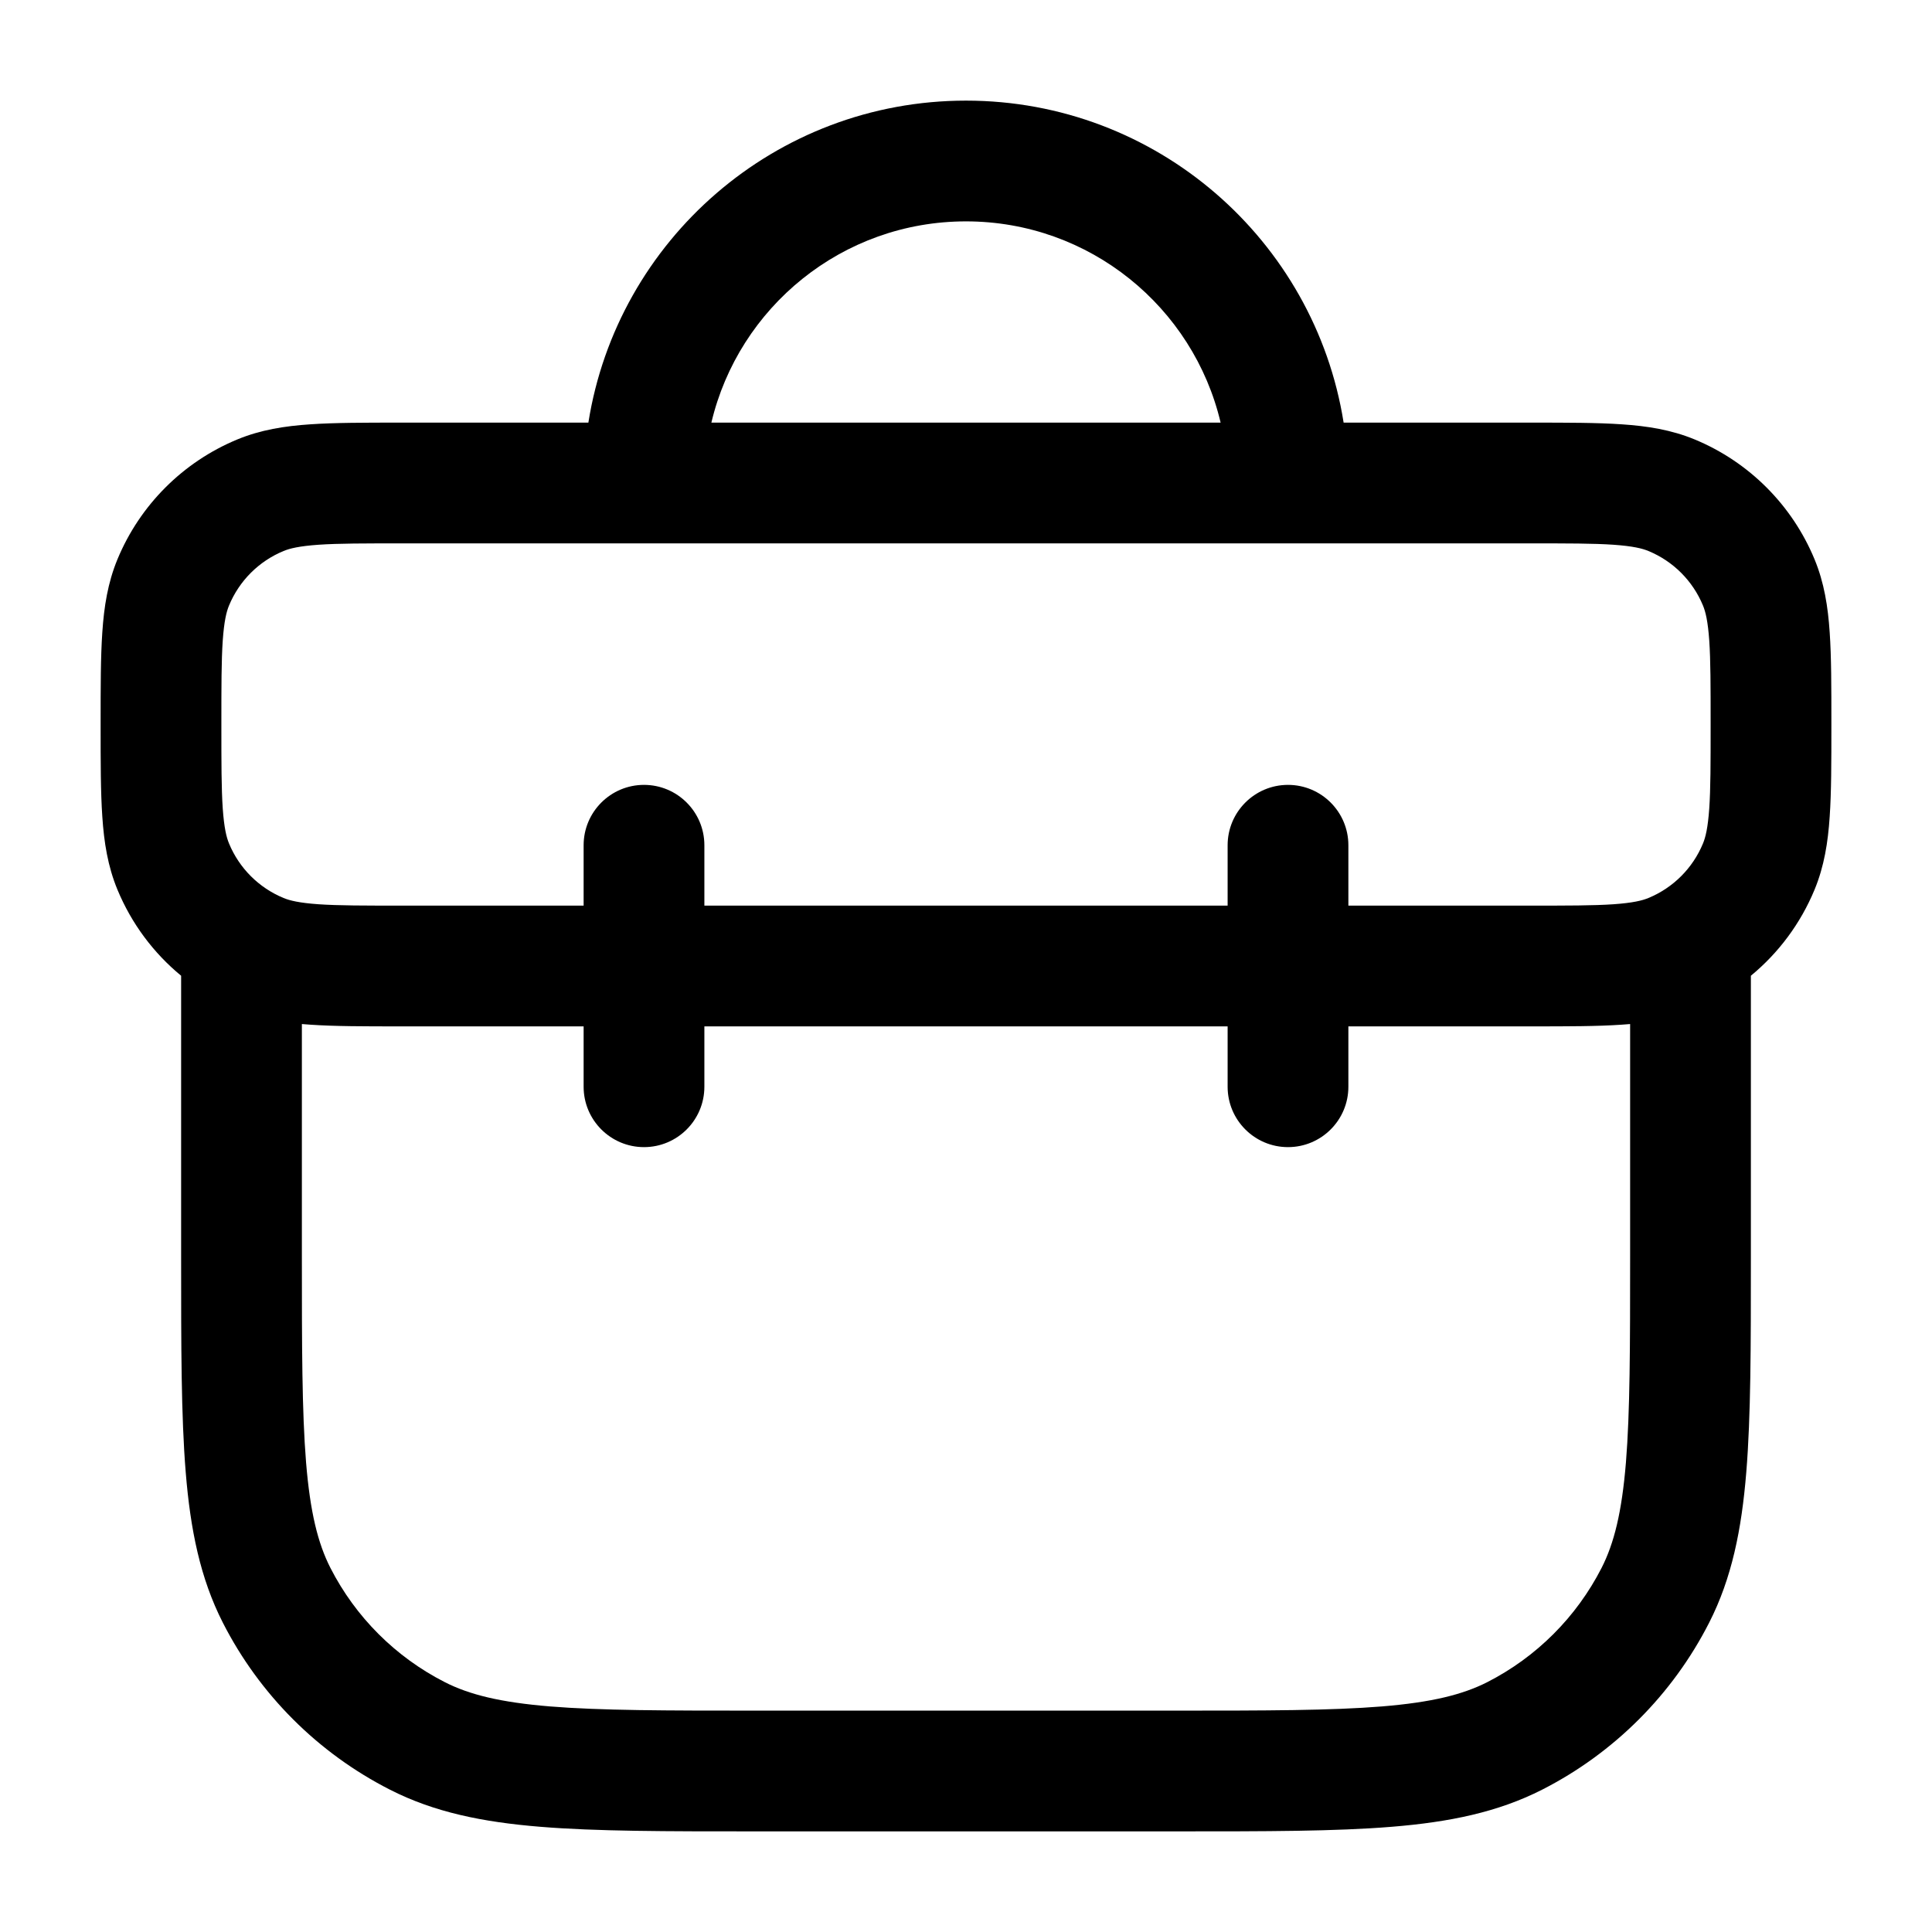 <svg width="24" height="24" viewBox="0 0 24 24" fill="none" color="#FFFFFF" xmlns="http://www.w3.org/2000/svg">
    <path id="vector" fill-rule="evenodd" clip-rule="evenodd" d="M7.309 5.25H5L4.975 5.25C4.53 5.25 4.159 5.25 3.855 5.271C3.538 5.292 3.238 5.339 2.948 5.459C2.274 5.738 1.738 6.274 1.459 6.948C1.339 7.238 1.292 7.538 1.271 7.855C1.25 8.159 1.25 8.53 1.25 8.975V8.975V9V9.025V9.025C1.25 9.47 1.25 9.841 1.271 10.145C1.292 10.463 1.339 10.762 1.459 11.052C1.633 11.472 1.906 11.838 2.25 12.121V15.6L2.25 15.633C2.25 16.725 2.25 17.591 2.307 18.288C2.365 19.002 2.487 19.605 2.768 20.157C3.223 21.05 3.95 21.777 4.844 22.232C5.395 22.513 5.998 22.635 6.712 22.693C7.409 22.75 8.275 22.75 9.367 22.75H9.367H9.4H14.6H14.633H14.633C15.725 22.75 16.591 22.75 17.288 22.693C18.002 22.635 18.605 22.513 19.157 22.232C20.05 21.777 20.777 21.05 21.232 20.157C21.513 19.605 21.635 19.002 21.693 18.288C21.75 17.591 21.75 16.725 21.75 15.633V15.6V12.121C22.094 11.838 22.367 11.472 22.541 11.052C22.661 10.762 22.708 10.463 22.729 10.145C22.75 9.841 22.75 9.47 22.75 9.025V9V8.975C22.75 8.53 22.75 8.159 22.729 7.855C22.708 7.538 22.661 7.238 22.541 6.948C22.262 6.274 21.726 5.738 21.052 5.459C20.762 5.339 20.462 5.292 20.145 5.271C19.841 5.25 19.47 5.25 19.025 5.25L19 5.25H16.691C16.331 2.983 14.368 1.25 12 1.25C9.632 1.25 7.668 2.983 7.309 5.25ZM8.837 5.25H15.163C14.825 3.817 13.537 2.75 12 2.75C10.463 2.75 9.176 3.817 8.837 5.25ZM16 6.75H8H5C4.524 6.75 4.204 6.75 3.957 6.767C3.716 6.784 3.599 6.813 3.522 6.845C3.215 6.972 2.972 7.215 2.845 7.522C2.813 7.599 2.784 7.716 2.767 7.957C2.75 8.204 2.75 8.524 2.75 9C2.75 9.476 2.75 9.796 2.767 10.043C2.784 10.284 2.813 10.401 2.845 10.478C2.972 10.785 3.215 11.028 3.522 11.155C3.599 11.187 3.716 11.216 3.957 11.233C4.204 11.25 4.524 11.25 5 11.25H7.25V10.5C7.25 10.086 7.586 9.75 8 9.75C8.414 9.75 8.75 10.086 8.75 10.5V11.25H15.25V10.5C15.25 10.086 15.586 9.75 16 9.75C16.414 9.75 16.75 10.086 16.75 10.5V11.25H19C19.476 11.25 19.796 11.25 20.043 11.233C20.284 11.216 20.401 11.187 20.478 11.155C20.785 11.028 21.028 10.785 21.155 10.478C21.187 10.401 21.216 10.284 21.233 10.043C21.25 9.796 21.25 9.476 21.25 9C21.25 8.524 21.25 8.204 21.233 7.957C21.216 7.716 21.187 7.599 21.155 7.522C21.028 7.215 20.785 6.972 20.478 6.845C20.401 6.813 20.284 6.784 20.043 6.767C19.796 6.75 19.476 6.75 19 6.75H16ZM15.25 12.75V13.5C15.25 13.914 15.586 14.25 16 14.25C16.414 14.25 16.75 13.914 16.75 13.5V12.75H19H19.025C19.47 12.75 19.841 12.75 20.145 12.729C20.18 12.727 20.215 12.724 20.25 12.721V15.6C20.25 16.733 20.249 17.537 20.198 18.166C20.147 18.787 20.051 19.171 19.896 19.476C19.584 20.087 19.087 20.584 18.476 20.896C18.171 21.051 17.787 21.147 17.166 21.198C16.537 21.249 15.732 21.25 14.6 21.25H9.4C8.268 21.25 7.463 21.249 6.834 21.198C6.213 21.147 5.829 21.051 5.525 20.896C4.913 20.584 4.416 20.087 4.104 19.476C3.949 19.171 3.853 18.787 3.802 18.166C3.751 17.537 3.75 16.733 3.75 15.6V12.721C3.785 12.724 3.82 12.727 3.855 12.729C4.159 12.75 4.53 12.75 4.975 12.75H5H7.25V13.5C7.25 13.914 7.586 14.25 8 14.25C8.414 14.25 8.75 13.914 8.75 13.5V12.75H15.25Z" fill="currentcolor"/>
</svg>
